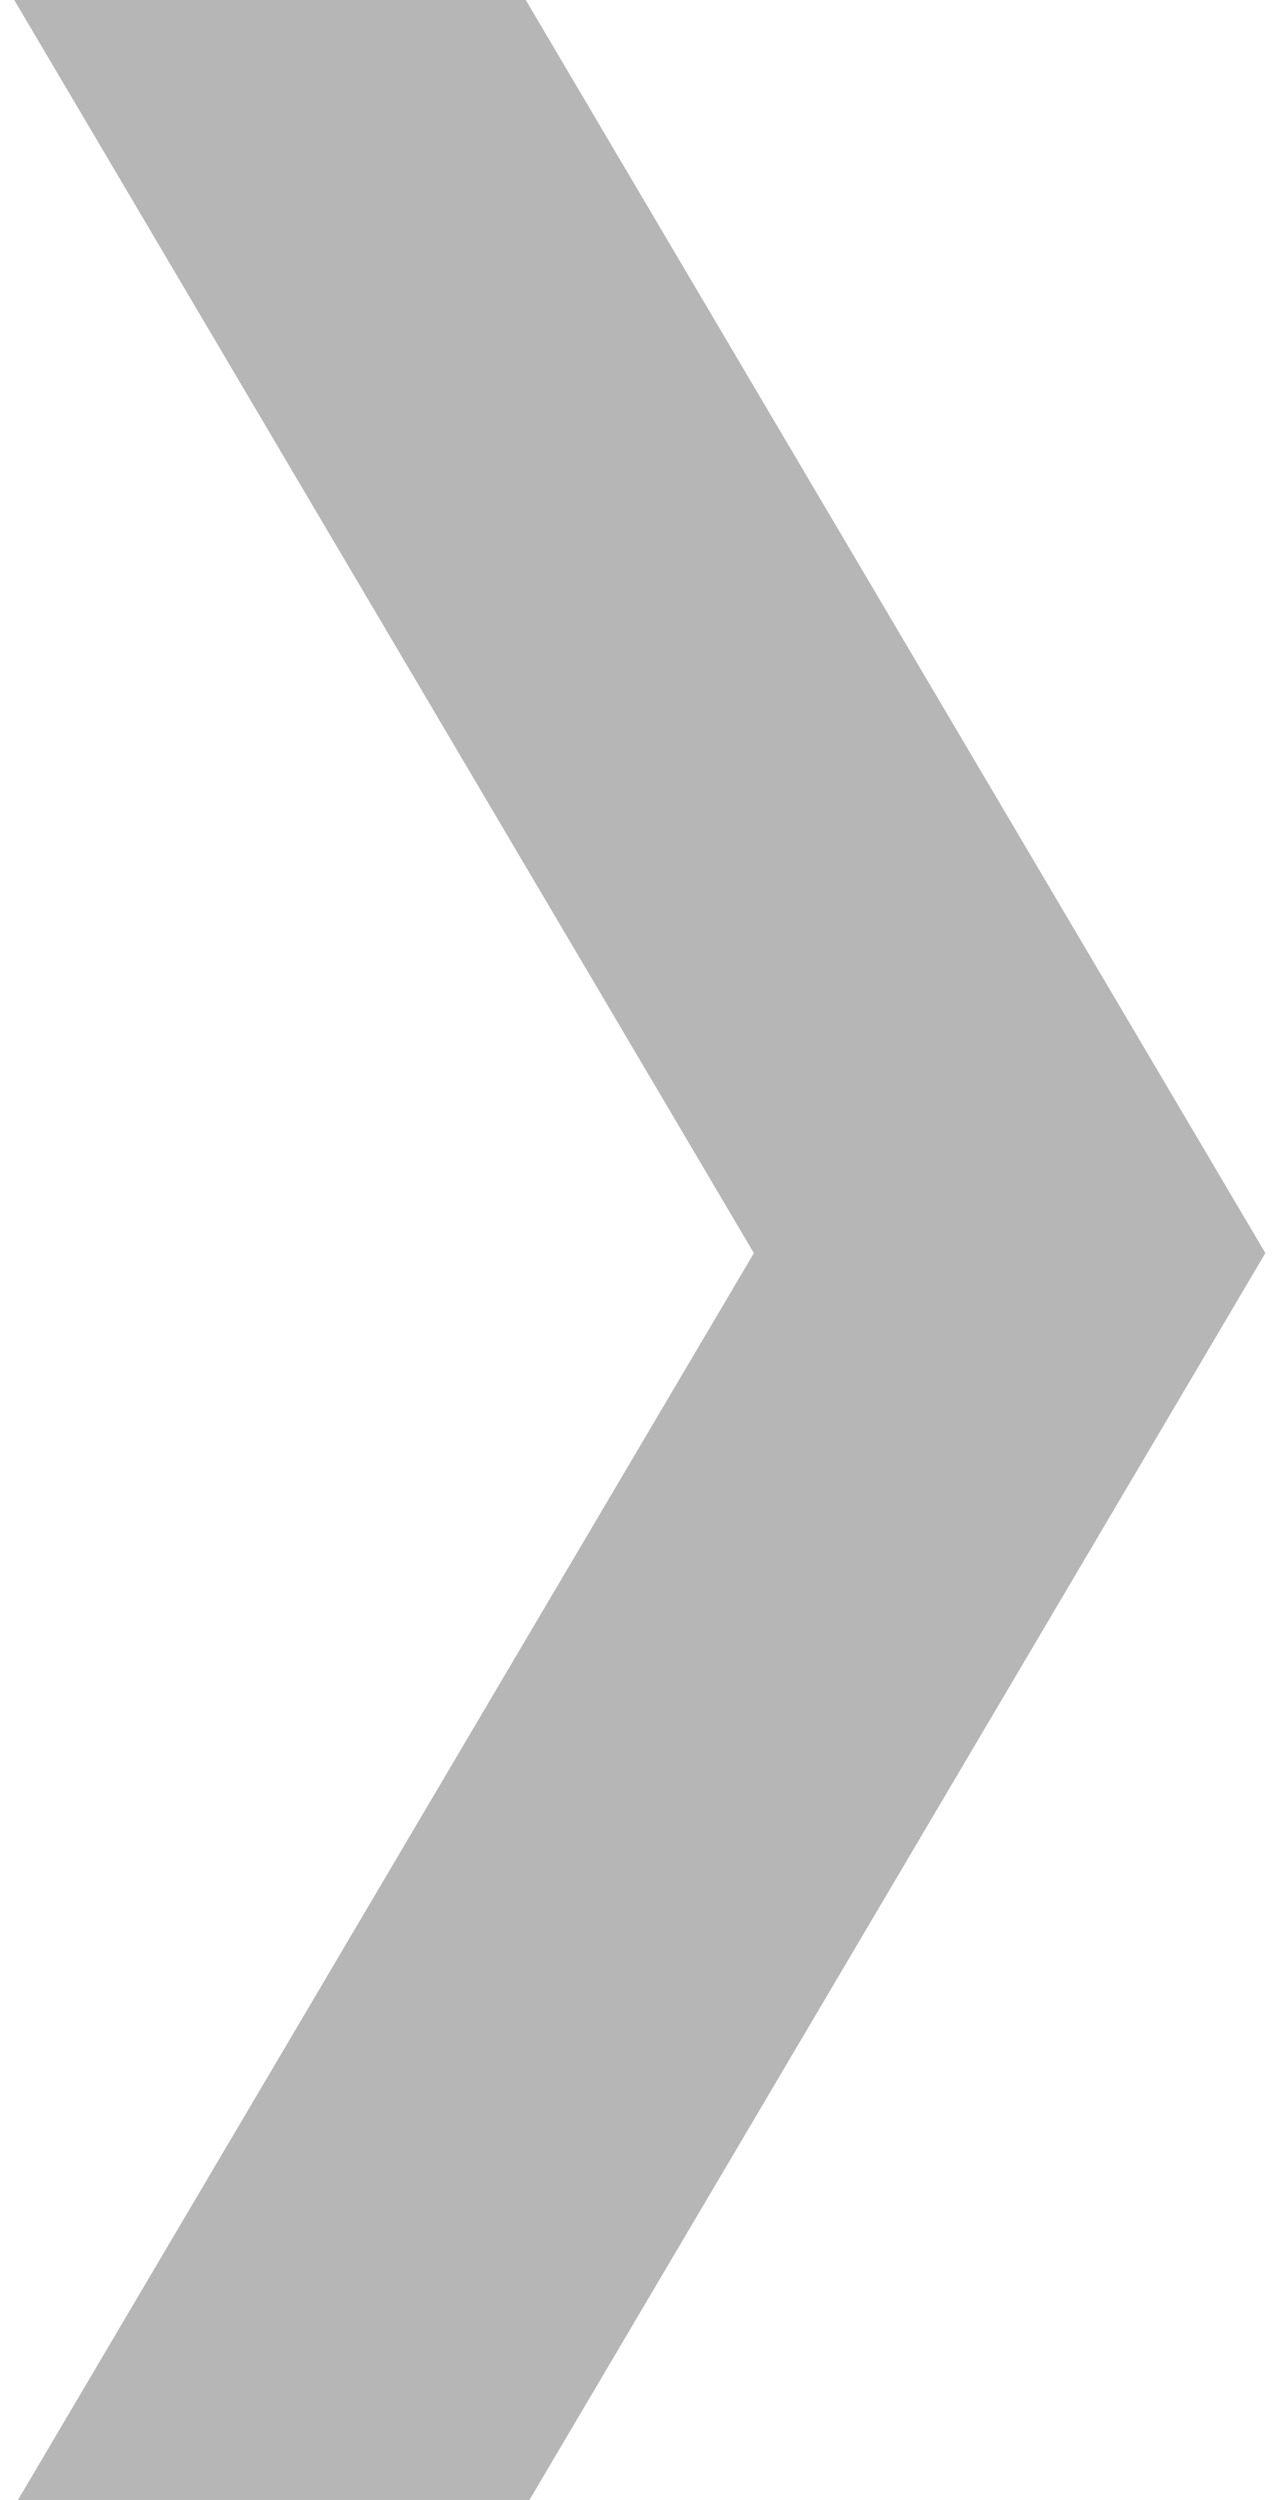 <?xml version="1.0" encoding="UTF-8" standalone="no"?>
<!-- Created with Inkscape (http://www.inkscape.org/) -->

<svg
   xmlns:dc="http://purl.org/dc/elements/1.1/"
   xmlns:cc="http://creativecommons.org/ns#"
   xmlns:rdf="http://www.w3.org/1999/02/22-rdf-syntax-ns#"
   xmlns:svg="http://www.w3.org/2000/svg"
   xmlns="http://www.w3.org/2000/svg"
   version="1.1"
   preserveAspectRatio="none"
   width="102"
   height="200"
   id="svg2">
  <defs
     id="defs4" />
  <g
     transform="matrix(0.919,0,0,1.226,8.416,-1067.346)"
     id="layer1">
    <path
       d="M 0,0 78.8,100 0,200"
       transform="translate(0,852.362)"
       id="path3759"
       style="fill:none;stroke:#000000;stroke-width:35;stroke-linecap:butt;stroke-linejoin:miter;stroke-miterlimit:4;stroke-opacity:0.288;stroke-dasharray:none" />
  </g>
</svg>
